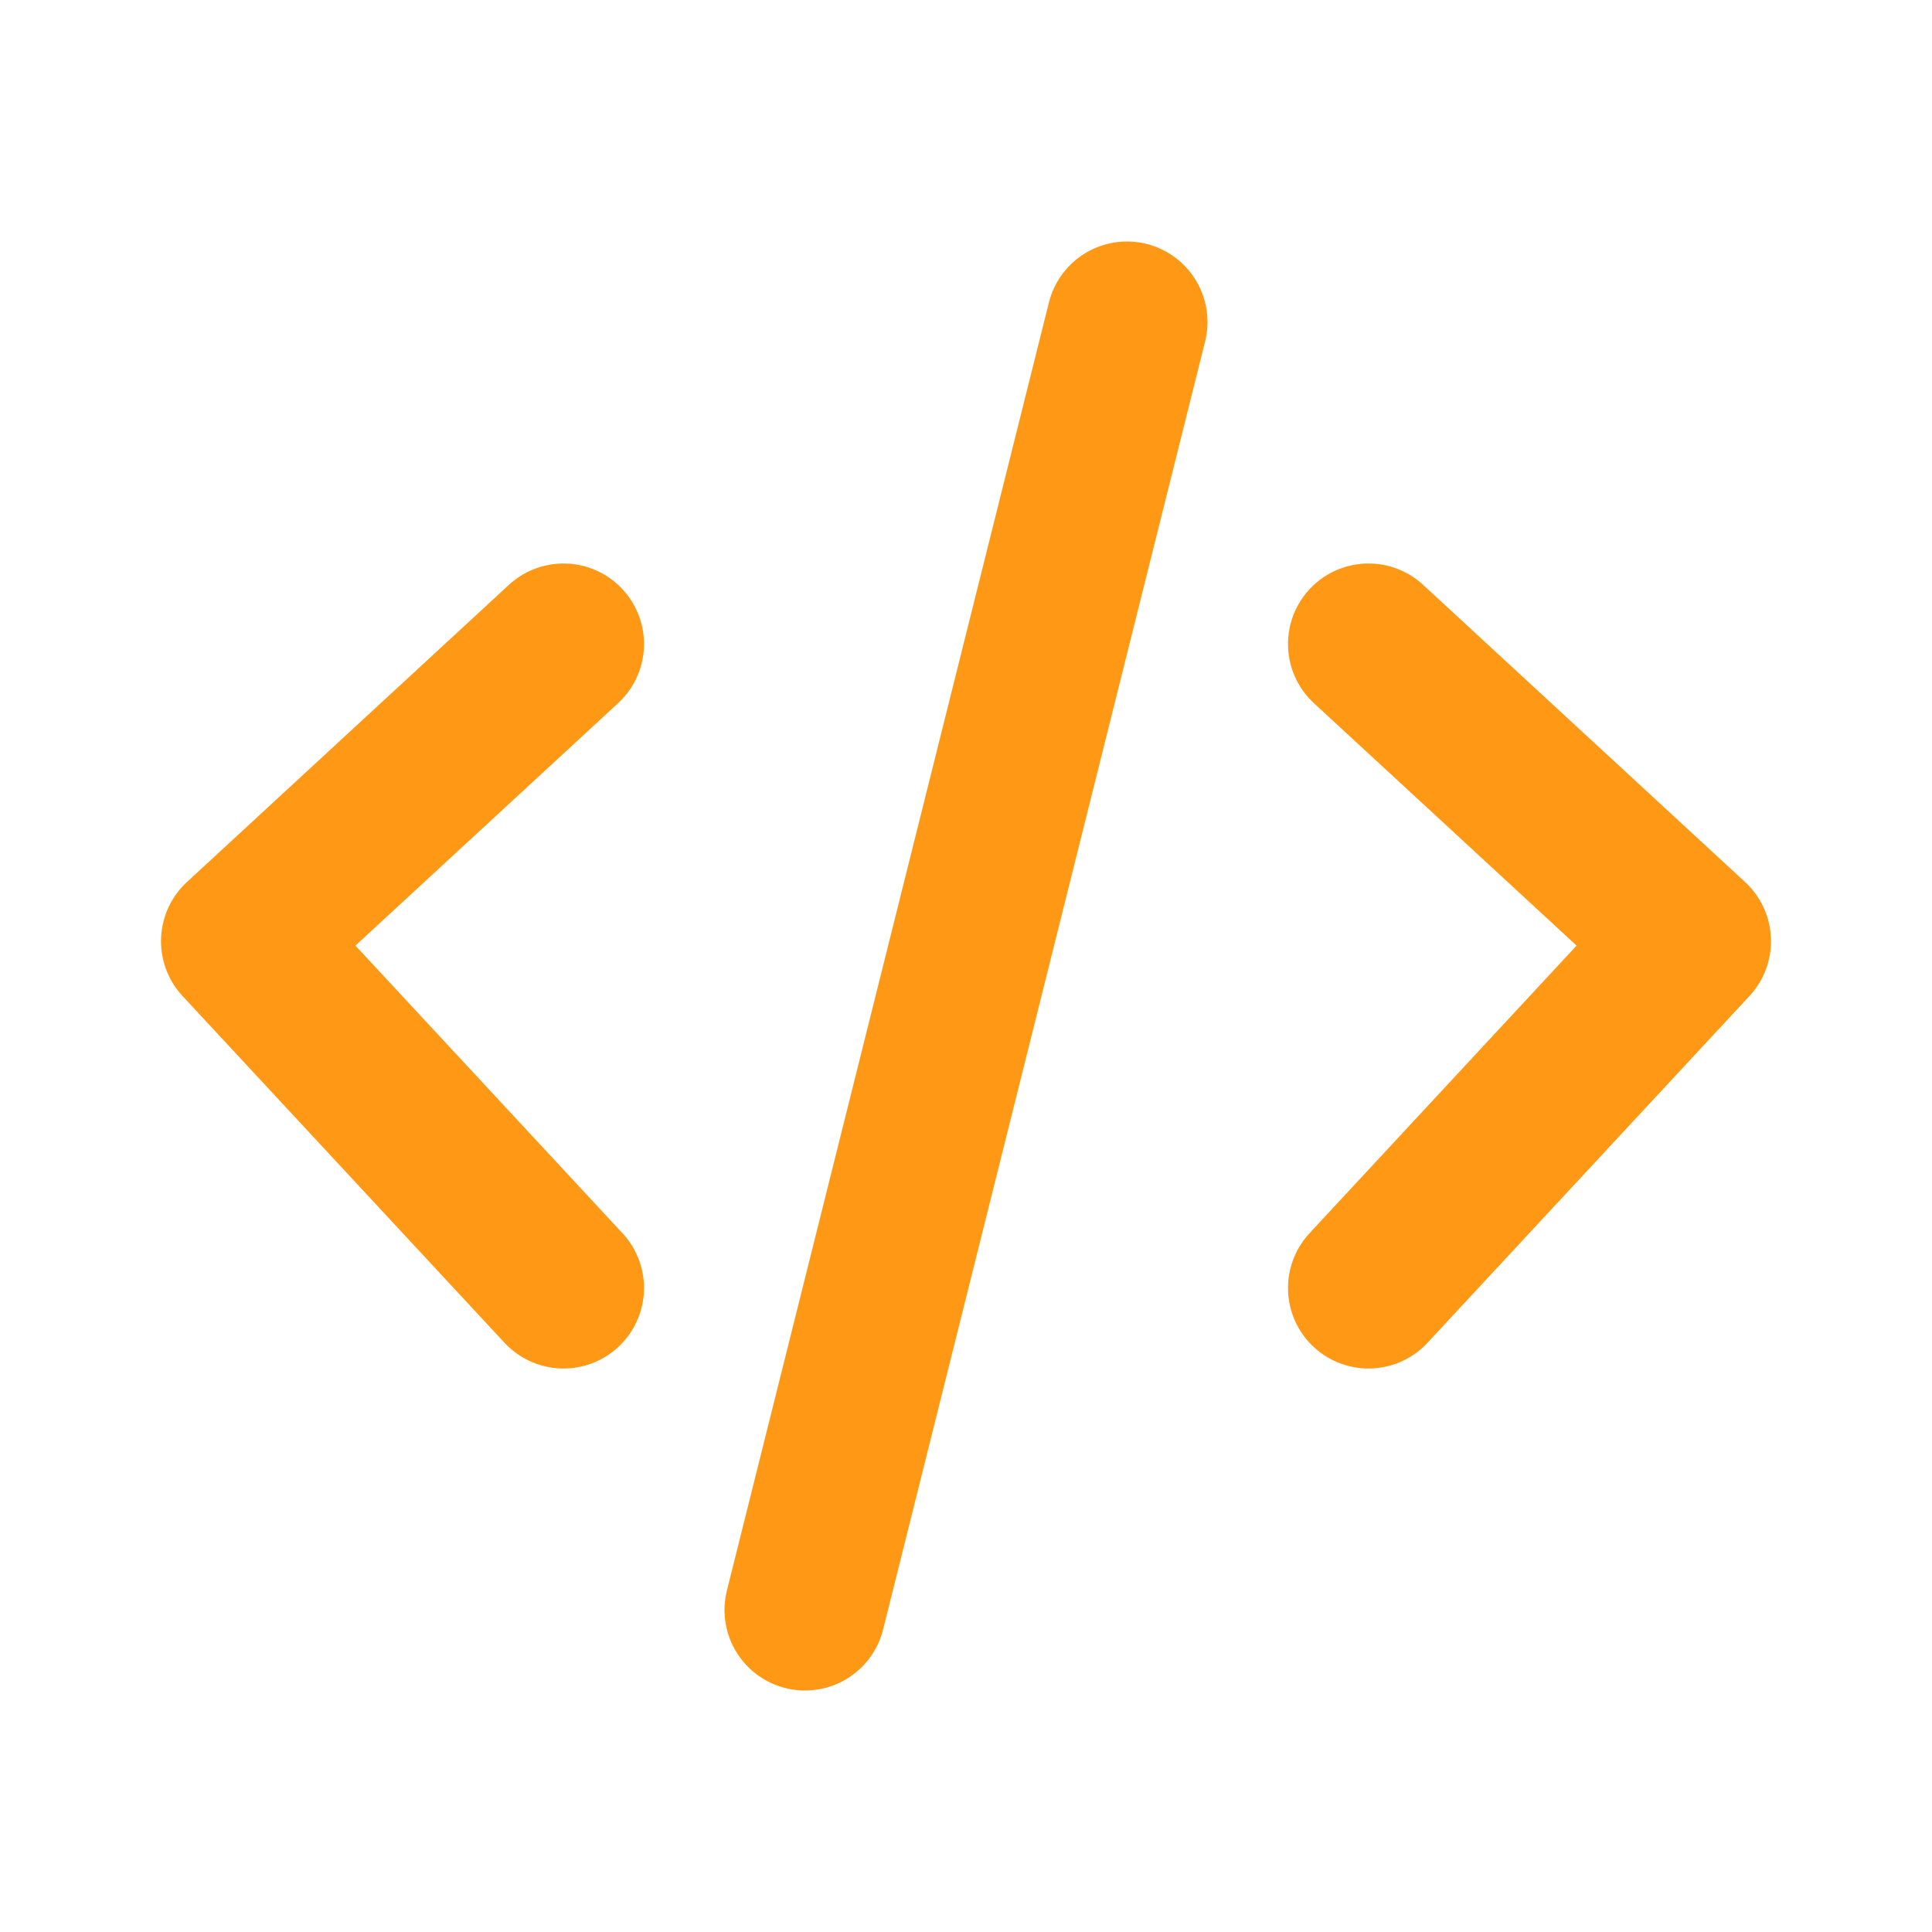 <?xml version="1.0" encoding="utf-8"?><!-- Uploaded to: SVG Repo, www.svgrepo.com, Generator: SVG Repo Mixer Tools -->
<svg width="800px" height="800px" viewBox="0 0 24 24" fill="none" xmlns="http://www.w3.org/2000/svg">
<path d="M7 8L3 11.692L7 16M17 8L21 11.692L17 16M14 4L10 20" stroke="#ff9915" stroke-width="2" stroke-linecap="round" stroke-linejoin="round"/>
</svg>